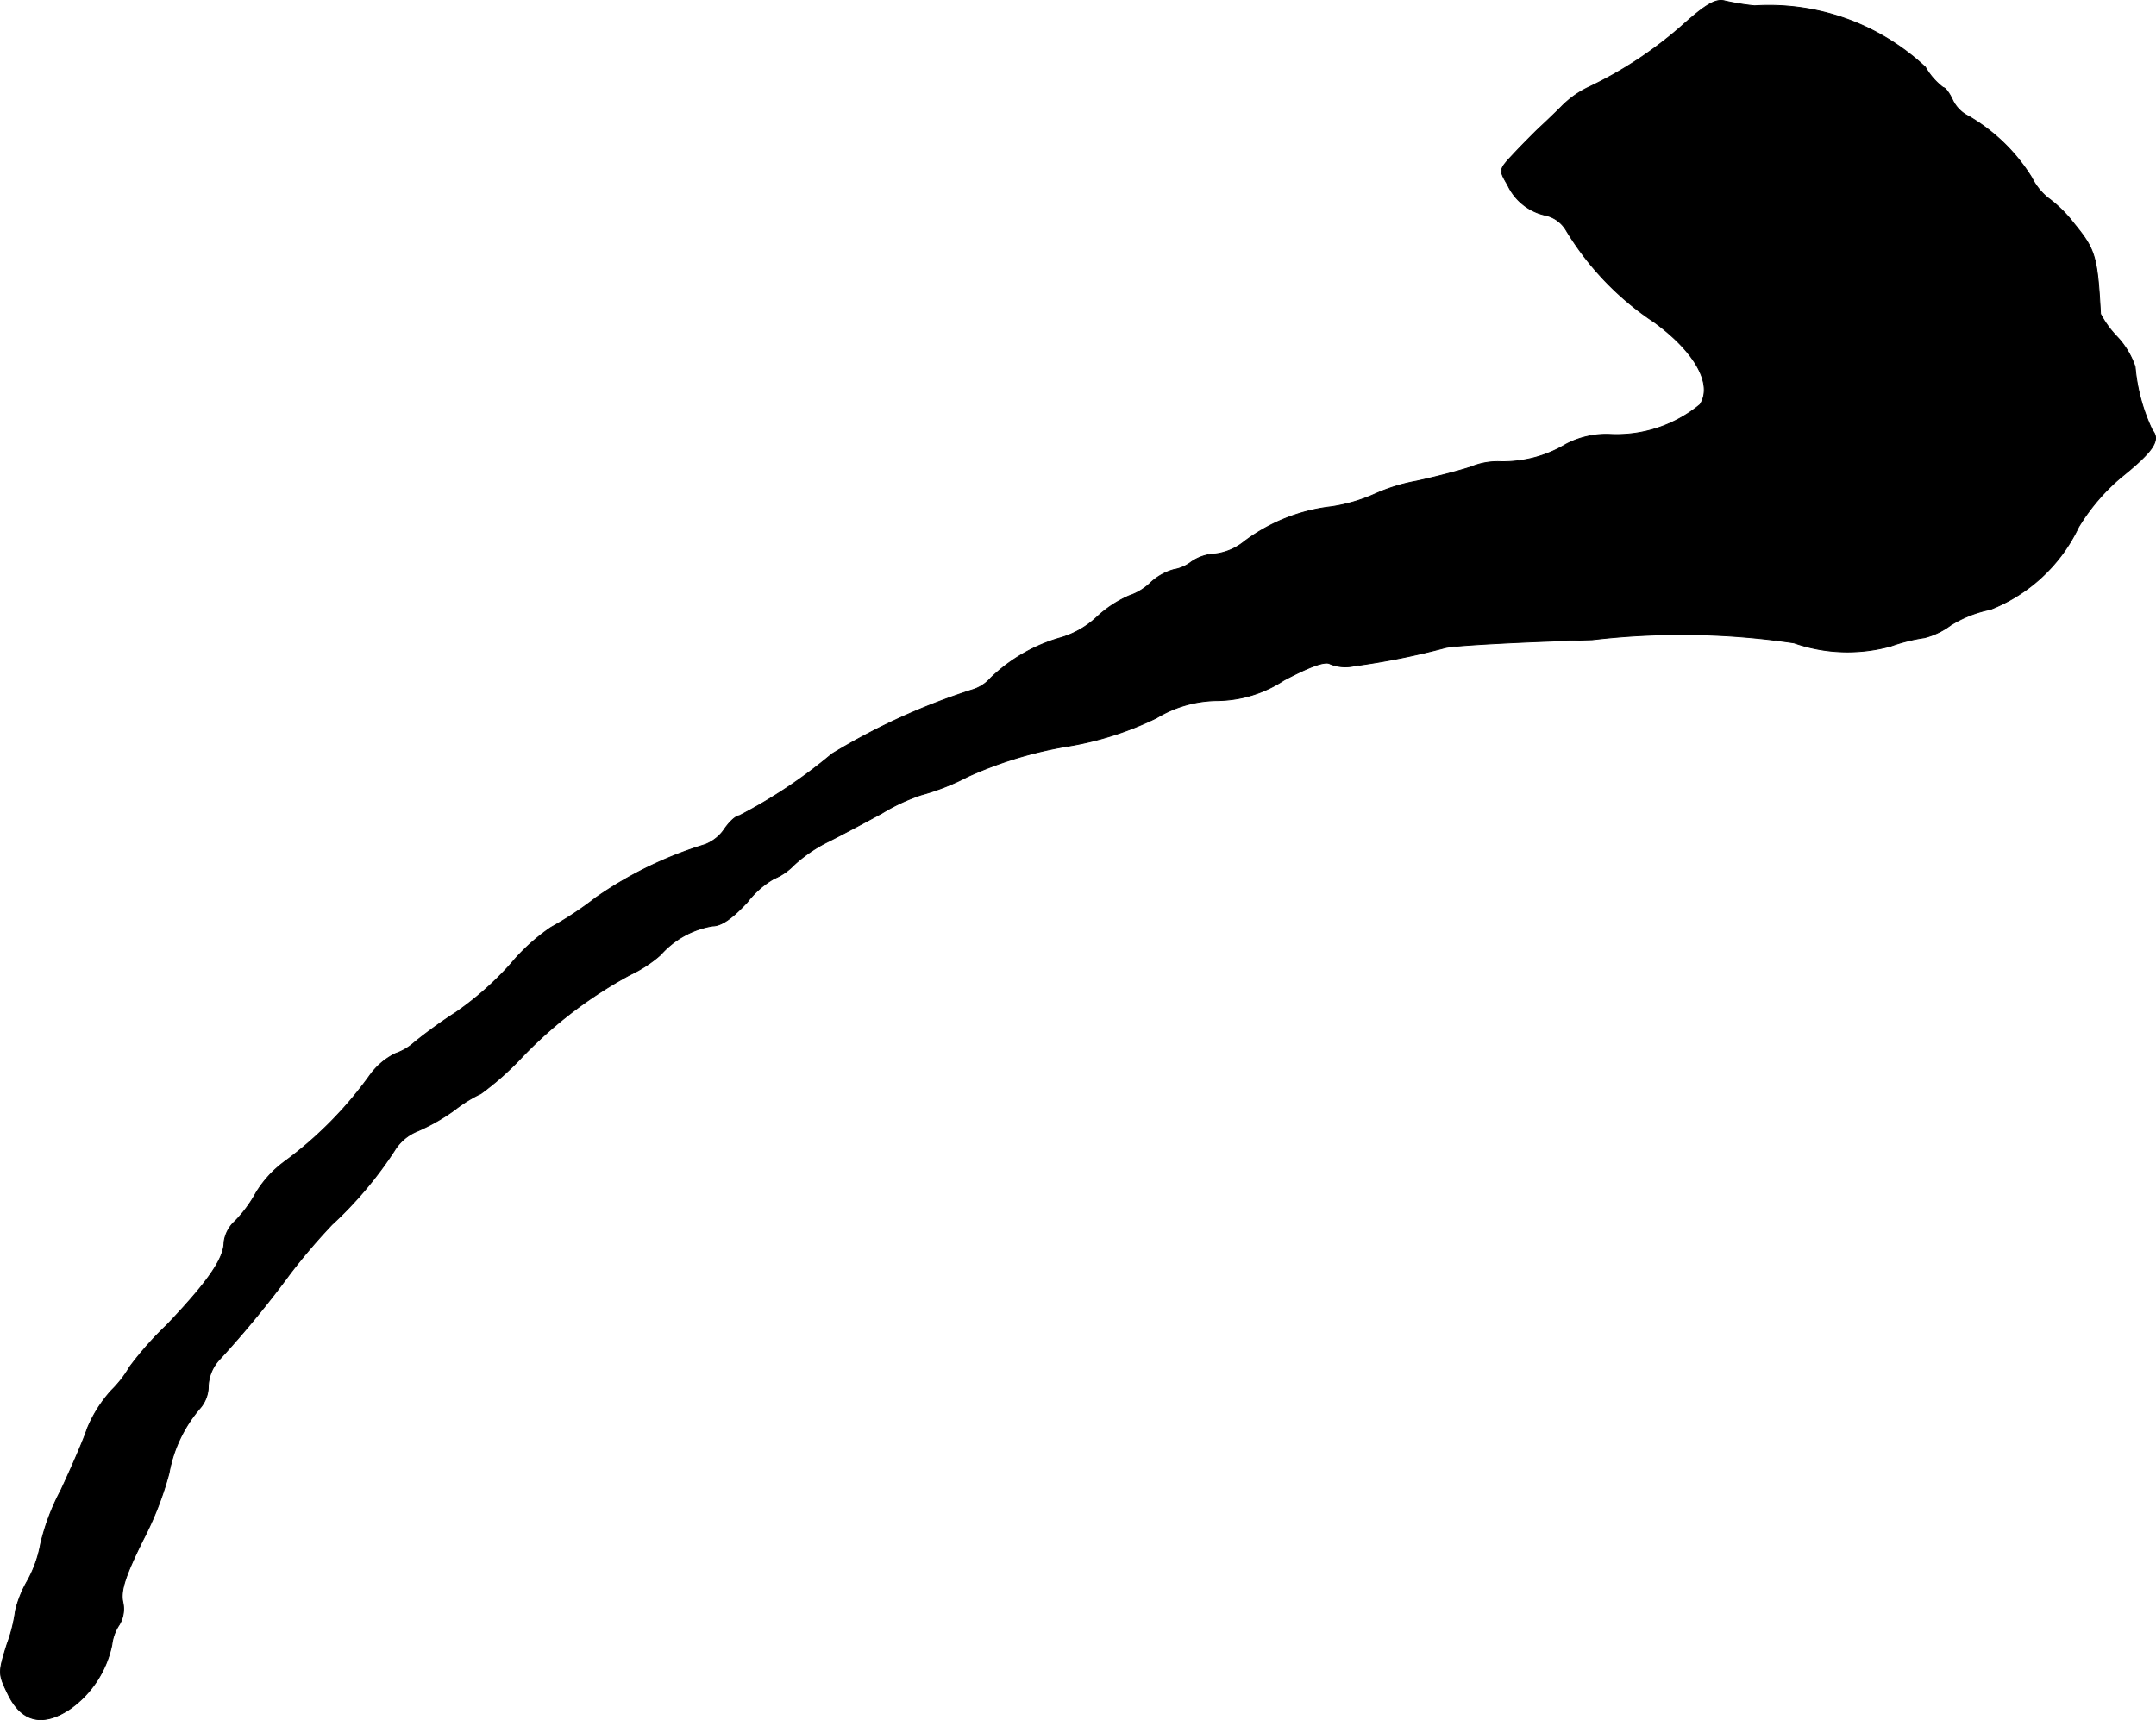 <?xml version="1.0" encoding="UTF-8"?>
<svg xmlns="http://www.w3.org/2000/svg"
     version="1.1"
     width="8.789mm"
     height="7.015mm"
     viewBox="0 0 24.914 19.885">
   <defs>
      <style type="text/css"><![CDATA[
      .a {
        stroke: #000;
        stroke-linecap: round;
        stroke-linejoin: round;
        stroke-width: 0.01px;
      }
    ]]></style>
   </defs>
   <path class="a"
         d="M19.47.267a4.644,4.644,0,0,1-1.121.745,1.087,1.087,0,0,0-.309.224c-.127.127-.273.26-.309.297-.042.042-.151.151-.242.248-.17.182-.17.182-.067.357a.628.628,0,0,0,.442.351.371.371,0,0,1,.236.176,3.348,3.348,0,0,0,1.018,1.06c.472.345.678.721.527.951a1.515,1.515,0,0,1-1.042.345.996.996,0,0,0-.509.115,1.407,1.407,0,0,1-.757.2.805.805,0,0,0-.339.061c-.145.048-.43.121-.63.164a2.093,2.093,0,0,0-.485.151,1.923,1.923,0,0,1-.497.145,2.066,2.066,0,0,0-1.005.4.662.662,0,0,1-.333.145.526.526,0,0,0-.279.091.457.457,0,0,1-.206.091.647.647,0,0,0-.267.151.657.657,0,0,1-.248.151,1.329,1.329,0,0,0-.369.242,1.033,1.033,0,0,1-.418.242,1.92,1.92,0,0,0-.812.466.459.459,0,0,1-.218.139,7.563,7.563,0,0,0-1.617.739,5.832,5.832,0,0,1-1.072.715c-.036,0-.109.067-.164.145a.483.483,0,0,1-.23.188,4.511,4.511,0,0,0-1.26.612,3.968,3.968,0,0,1-.521.345,2.264,2.264,0,0,0-.466.424,3.615,3.615,0,0,1-.63.557,5.515,5.515,0,0,0-.478.345.651.651,0,0,1-.224.133.799.799,0,0,0-.297.254,4.469,4.469,0,0,1-.981.993,1.255,1.255,0,0,0-.333.363,1.479,1.479,0,0,1-.242.327.397.397,0,0,0-.127.242c0,.194-.194.466-.66.957a3.787,3.787,0,0,0-.43.485,1.289,1.289,0,0,1-.212.273,1.516,1.516,0,0,0-.279.442c-.036.115-.176.436-.303.709a2.576,2.576,0,0,0-.236.624,1.382,1.382,0,0,1-.151.424,1.29,1.29,0,0,0-.139.345,1.817,1.817,0,0,1-.097.388c-.103.327-.103.345.006.569.157.333.406.394.727.176a1.203,1.203,0,0,0,.478-.739.521.521,0,0,1,.085-.23.353.353,0,0,0,.042-.26c-.03-.133.03-.309.23-.715a3.802,3.802,0,0,0,.303-.775,1.582,1.582,0,0,1,.357-.751.39.39,0,0,0,.097-.26.481.481,0,0,1,.139-.315,11.956,11.956,0,0,0,.806-.981,7.082,7.082,0,0,1,.485-.569,4.511,4.511,0,0,0,.721-.854A.553.553,0,0,1,4.818,13.077a2.257,2.257,0,0,0,.436-.248,1.596,1.596,0,0,1,.303-.188,3.454,3.454,0,0,0,.466-.412,5.058,5.058,0,0,1,1.26-.963,1.482,1.482,0,0,0,.351-.23,1.024,1.024,0,0,1,.6-.333c.103,0,.23-.091.4-.273a1.042,1.042,0,0,1,.309-.273.682.682,0,0,0,.23-.157,1.695,1.695,0,0,1,.412-.279c.133-.067.406-.212.606-.321a2.235,2.235,0,0,1,.454-.212,2.693,2.693,0,0,0,.539-.212,4.638,4.638,0,0,1,1.121-.345,3.71,3.71,0,0,0,1.06-.333,1.377,1.377,0,0,1,.709-.2,1.428,1.428,0,0,0,.763-.236c.297-.157.478-.224.533-.188a.472.472,0,0,0,.273.024,8.42,8.42,0,0,0,1.06-.212c.085-.024.848-.067,1.696-.091a8.82,8.82,0,0,1,2.332.036A1.875,1.875,0,0,0,21.85,7.468a2.019,2.019,0,0,1,.388-.097.862.862,0,0,0,.303-.145,1.381,1.381,0,0,1,.46-.182,1.894,1.894,0,0,0,1.018-.951A2.336,2.336,0,0,1,24.509,5.518c.376-.303.46-.43.363-.545A2.129,2.129,0,0,1,24.673,4.24a.953.953,0,0,0-.212-.351,1.151,1.151,0,0,1-.188-.26c-.036-.672-.061-.745-.309-1.048a1.462,1.462,0,0,0-.303-.297.711.711,0,0,1-.182-.23,2.095,2.095,0,0,0-.727-.709.402.402,0,0,1-.188-.188c-.036-.079-.085-.145-.109-.145a.781.781,0,0,1-.206-.236A2.645,2.645,0,0,0,20.275.067,2.85,2.85,0,0,1,19.936.012C19.833-.018,19.724.043,19.47.267Z"/>
</svg>
